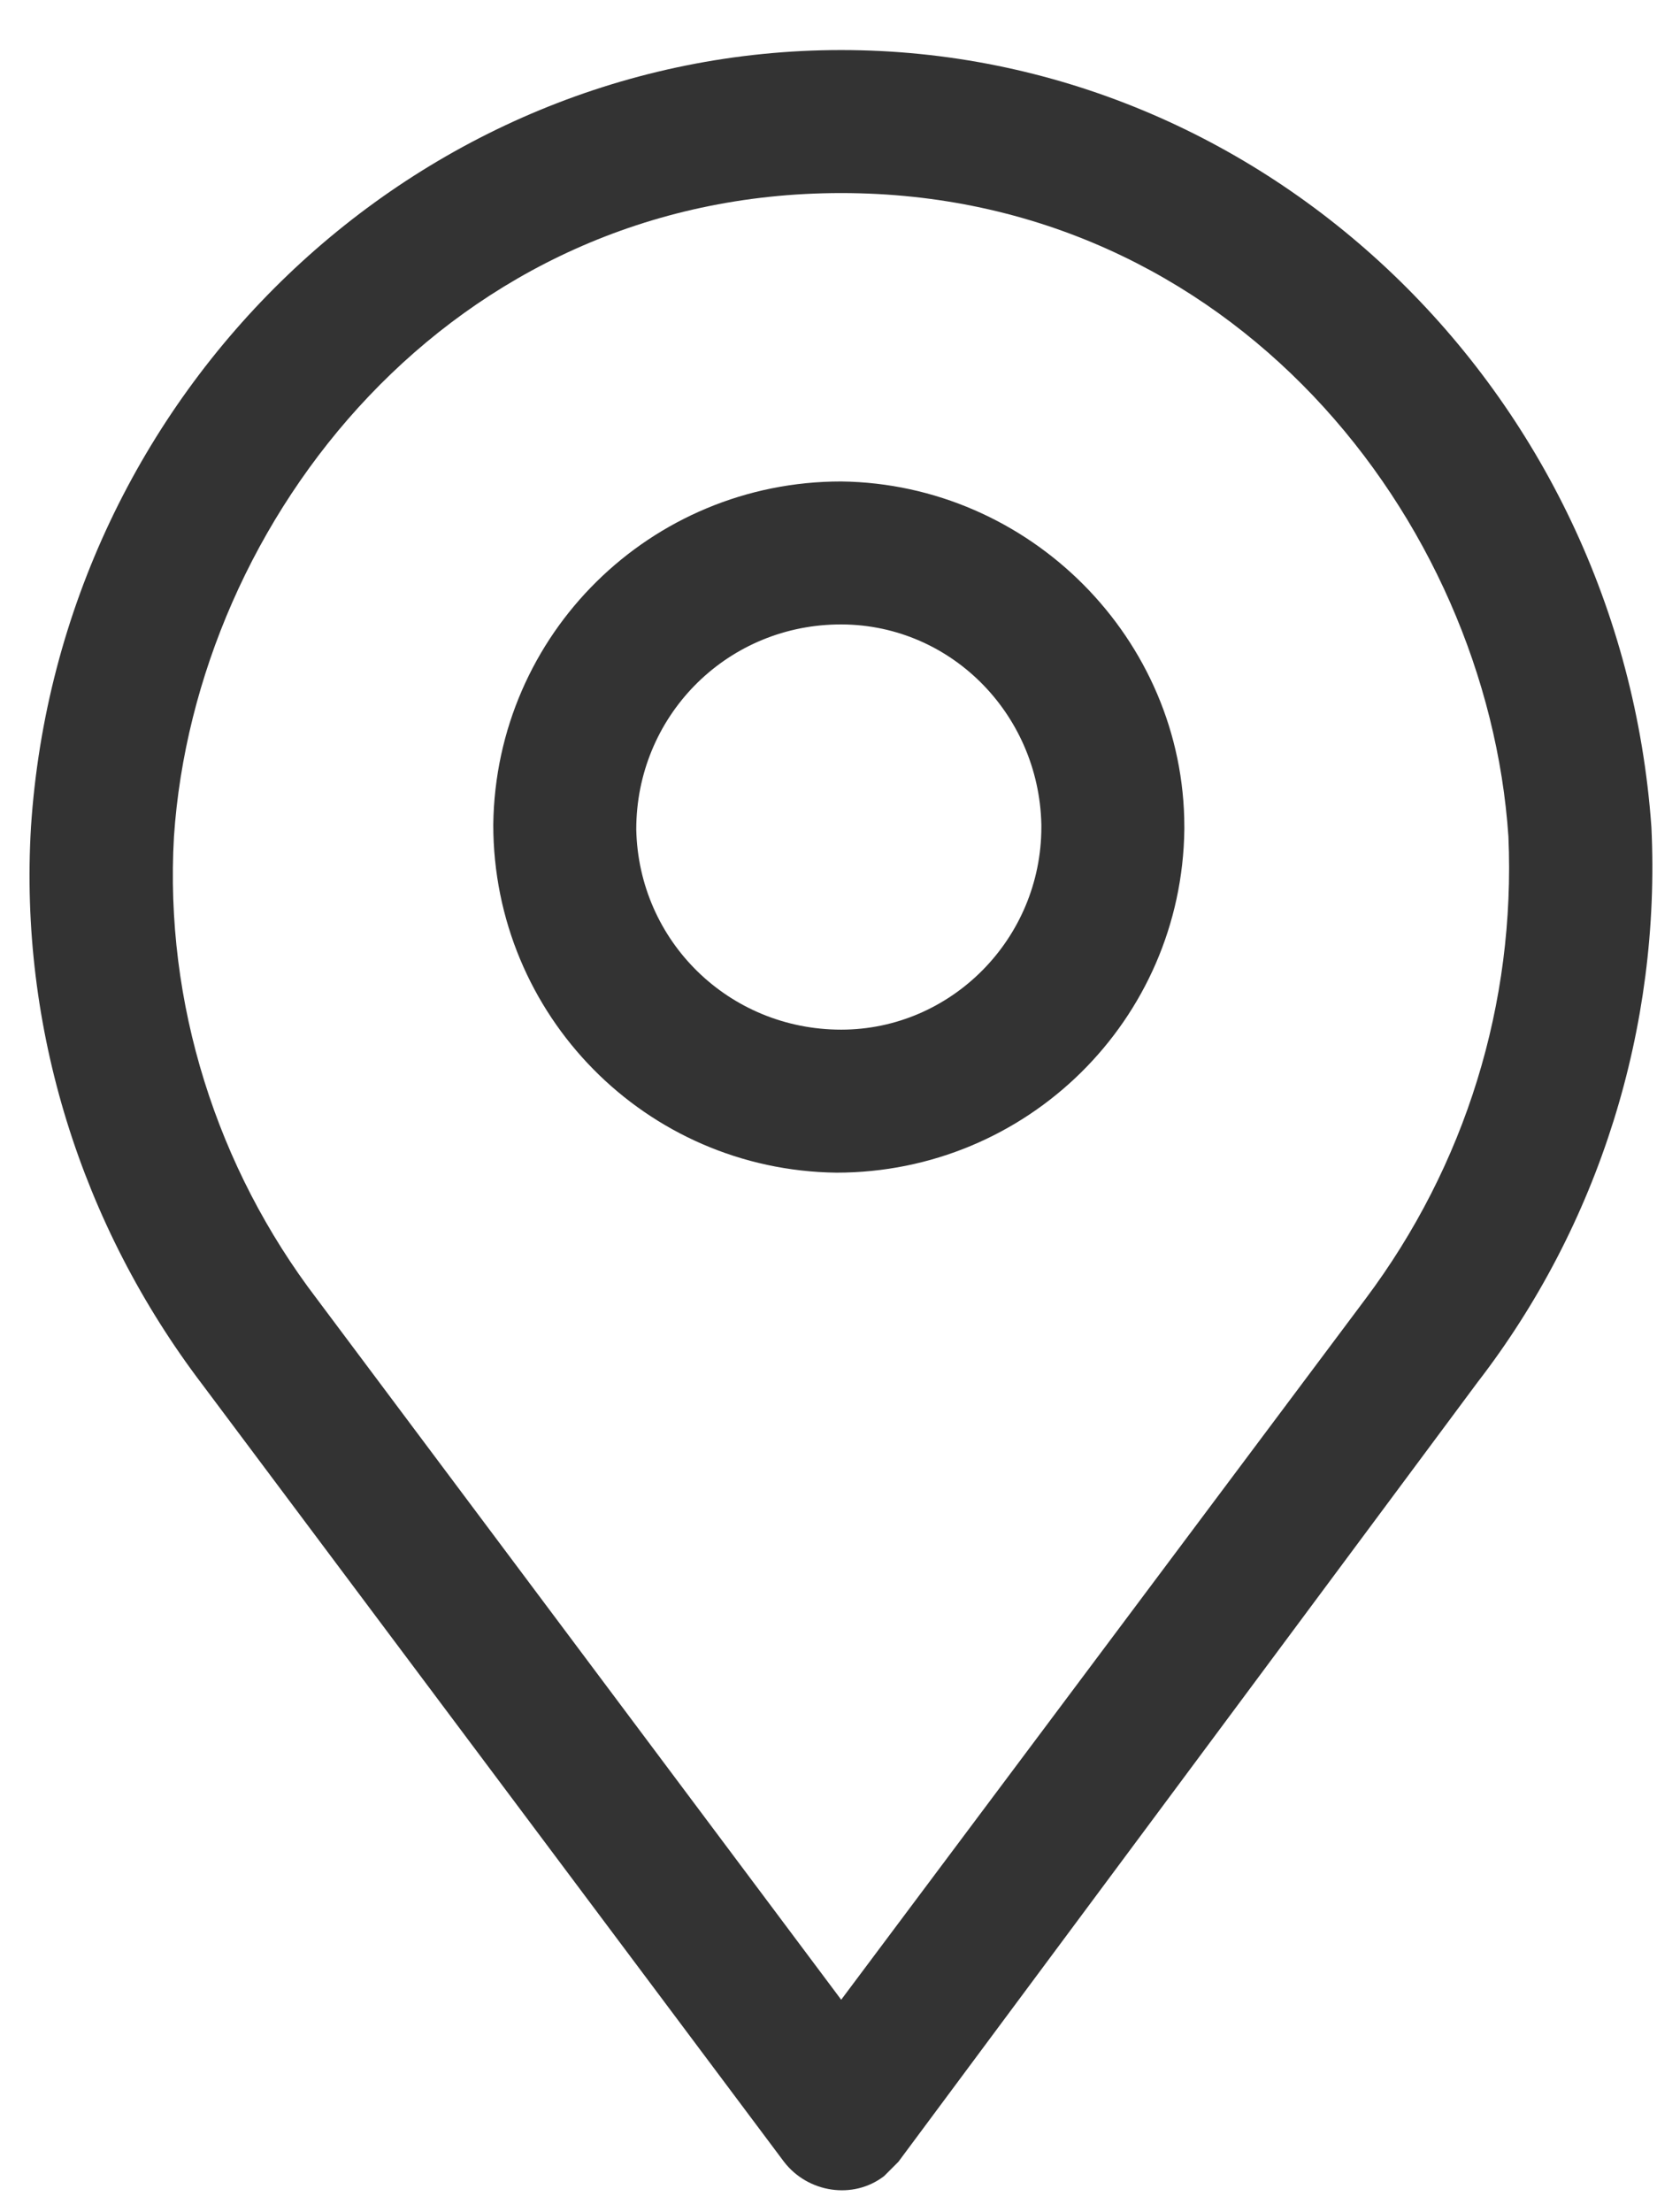 <?xml version="1.0" encoding="utf-8"?>
<!-- Generator: Adobe Illustrator 20.1.0, SVG Export Plug-In . SVG Version: 6.00 Build 0)  -->
<svg version="1.1" id="Layer_1" xmlns="http://www.w3.org/2000/svg" xmlns:xlink="http://www.w3.org/1999/xlink" x="0px" y="0px"
	 width="70.5px" height="92.8px" viewBox="0 0 70.5 92.8" style="enable-background:new 0 0 70.5 92.8;" xml:space="preserve">
<style type="text/css">
	.st0{fill:#333333;}
</style>
<title>94all</title>
<path class="st0" d="M69.3,34.7C68,16.4,53.1,2.1,35.3,2.1S2.5,16.4,1.3,34.7c-0.5,8.4,2.1,16.7,7.2,23.4l24.4,32.6
	c1,1.3,2.9,1.6,4.2,0.6c0.2-0.2,0.4-0.4,0.6-0.6L62,58C67.1,51.4,69.7,43.1,69.3,34.7z M57.3,54.5l-22,29.4l-22-29.4
	c-4.2-5.5-6.4-12.4-6-19.4c0.9-13.3,11.6-27,28-27s27.1,13.7,28,27C63.6,42.1,61.5,48.9,57.3,54.5z"/>
<path class="st0" d="M35.3,20.2c-8,0-14.5,6.4-14.6,14.4c0,8,6.4,14.5,14.4,14.6c8,0,14.5-6.4,14.6-14.4c0,0,0,0,0-0.1
	C49.7,26.8,43.2,20.3,35.3,20.2z M35.3,43.2c-4.7,0-8.5-3.7-8.6-8.4c0-4.7,3.7-8.5,8.4-8.6s8.5,3.7,8.6,8.4c0,0,0,0,0,0.1
	C43.7,39.4,39.9,43.2,35.3,43.2L35.3,43.2z"/>
</svg>
